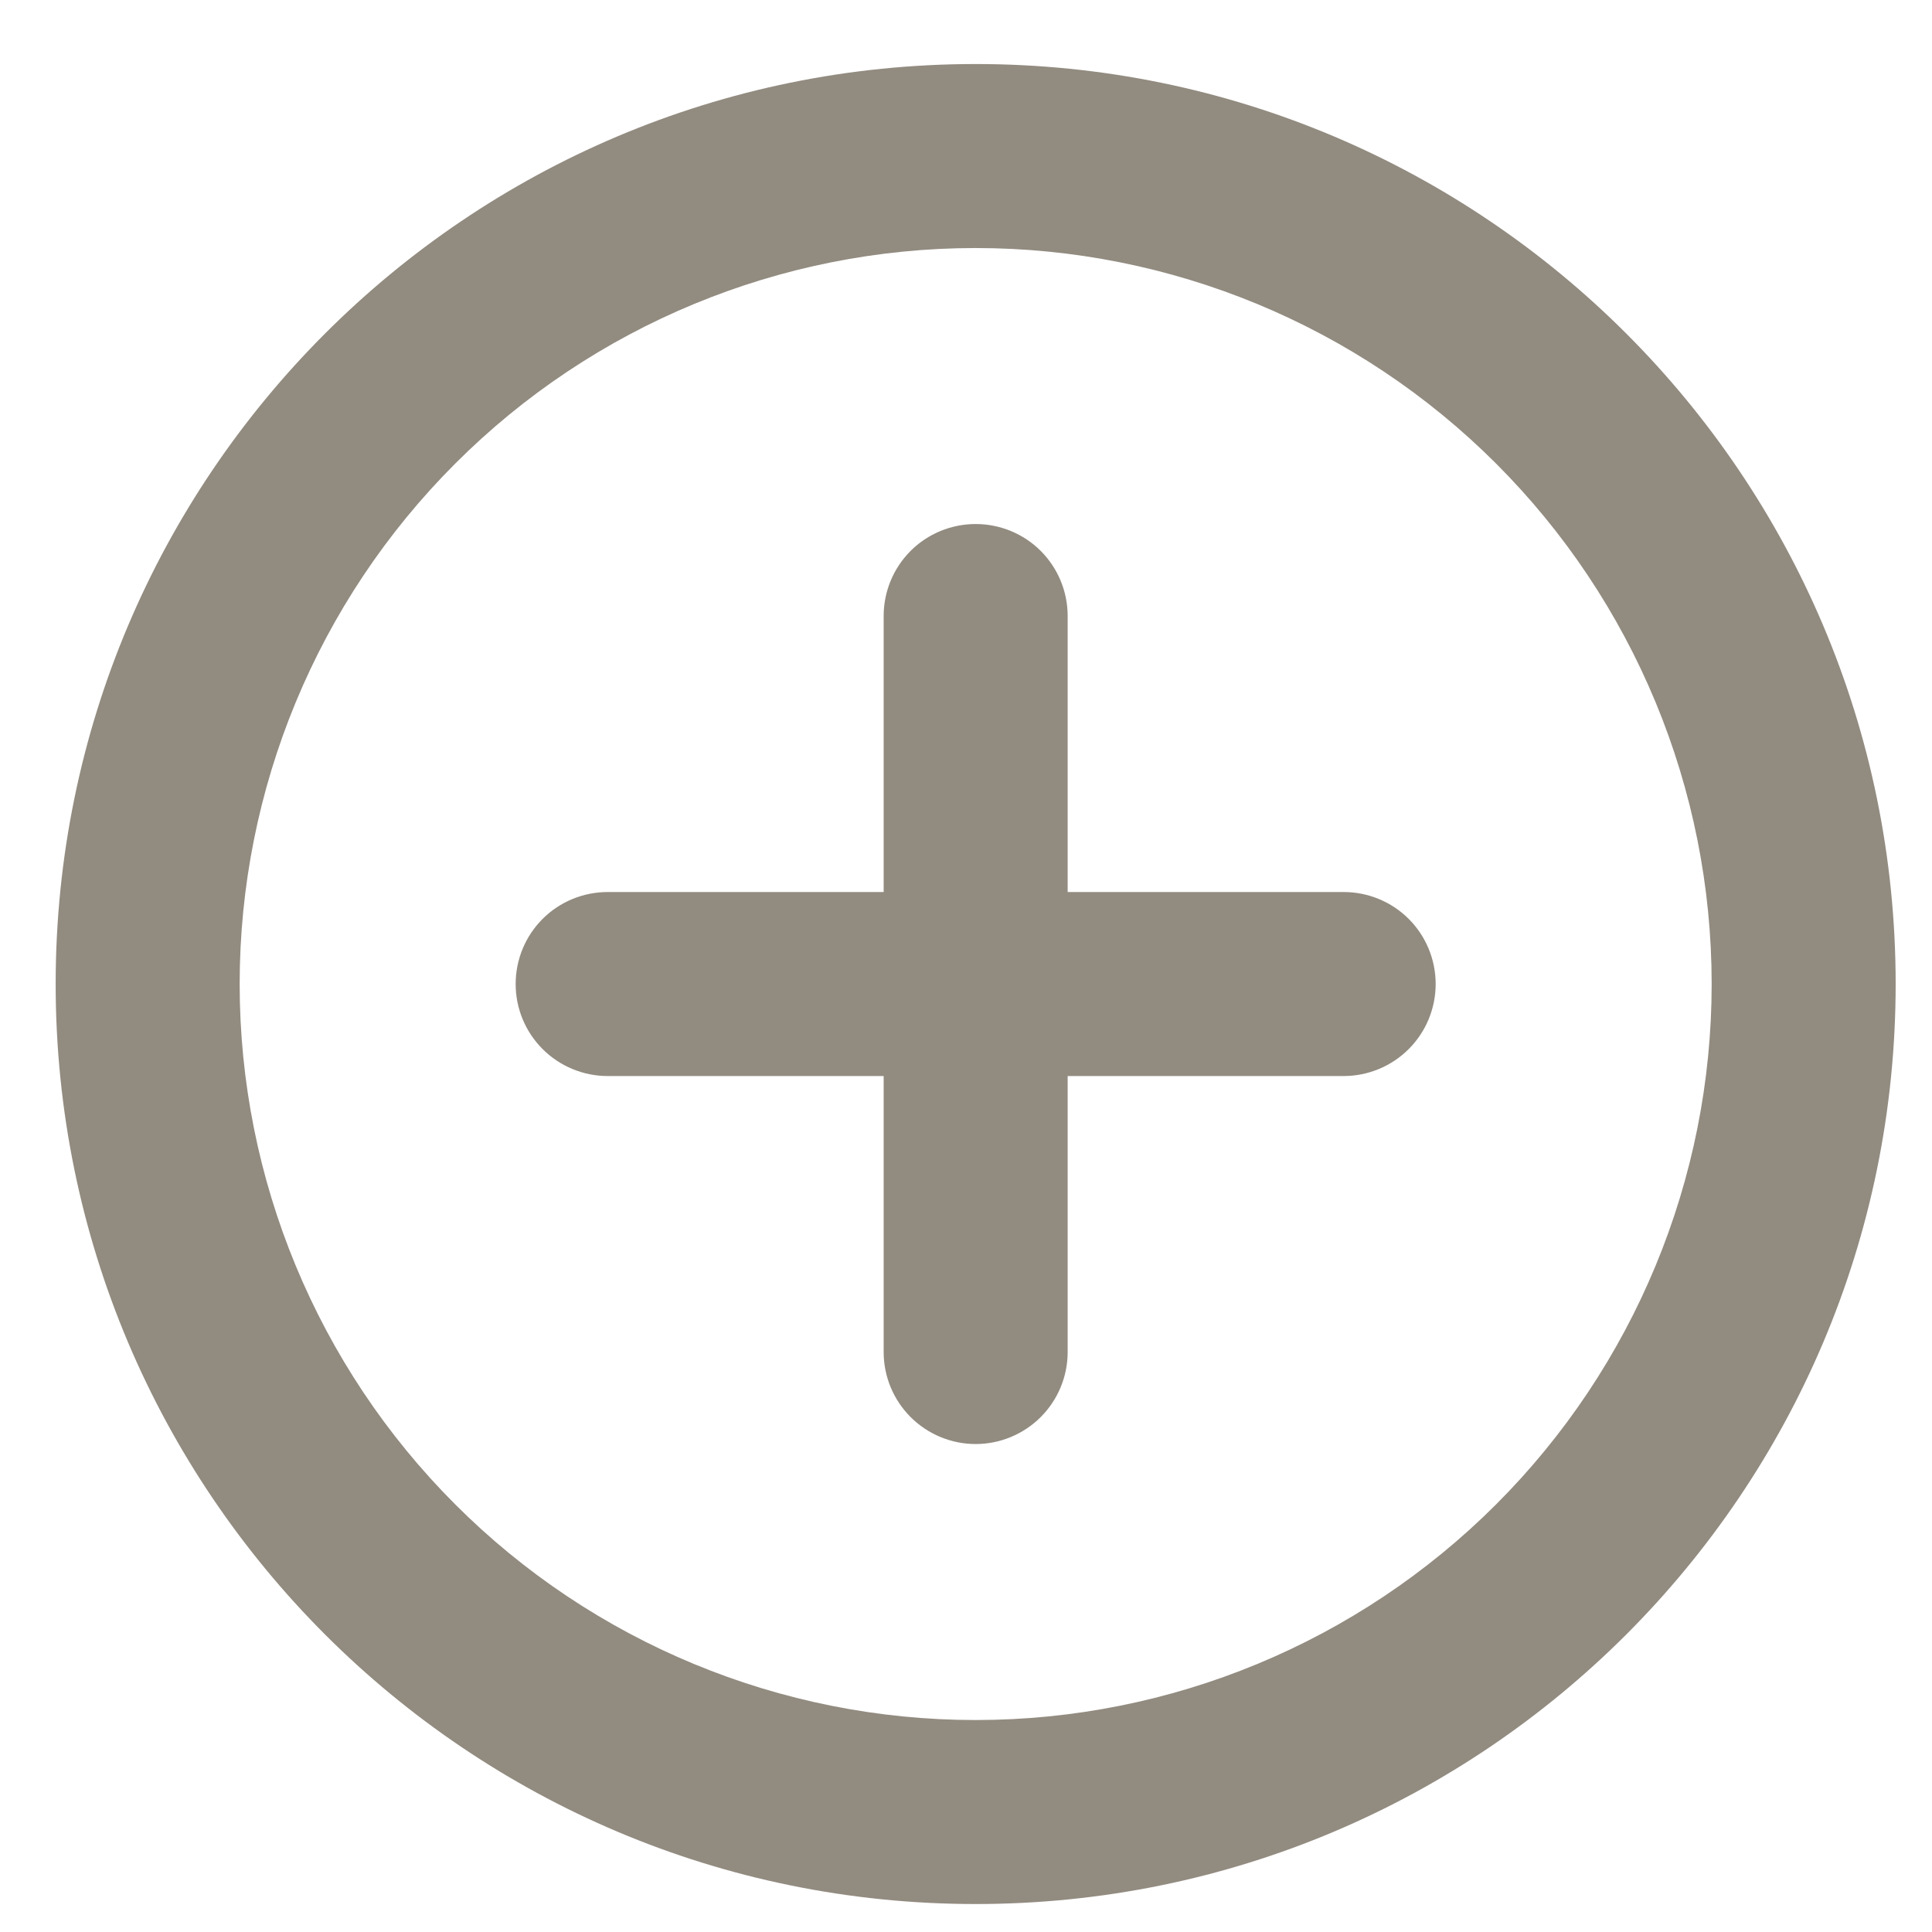 <svg xmlns="http://www.w3.org/2000/svg" width="21" height="21" viewBox="0 0 21 21" fill="none">
  <path d="M9.605 9.696V6.696C9.605 6.43 9.71 6.176 9.898 5.988C10.085 5.801 10.34 5.696 10.605 5.696C10.87 5.696 11.125 5.801 11.312 5.988C11.5 6.176 11.605 6.43 11.605 6.696V9.696H14.605C14.87 9.696 15.125 9.801 15.312 9.988C15.5 10.176 15.605 10.43 15.605 10.696C15.605 10.961 15.5 11.215 15.312 11.403C15.125 11.59 14.87 11.696 14.605 11.696H11.605V14.696C11.605 14.961 11.5 15.215 11.312 15.403C11.125 15.59 10.87 15.696 10.605 15.696C10.34 15.696 10.085 15.59 9.898 15.403C9.71 15.215 9.605 14.961 9.605 14.696V11.696H6.605C6.34 11.696 6.085 11.59 5.898 11.403C5.71 11.215 5.605 10.961 5.605 10.696C5.605 10.43 5.71 10.176 5.898 9.988C6.085 9.801 6.34 9.696 6.605 9.696H9.605ZM10.605 20.696C5.082 20.696 0.605 16.219 0.605 10.696C0.605 5.173 5.082 0.696 10.605 0.696C16.128 0.696 20.605 5.173 20.605 10.696C20.605 16.219 16.128 20.696 10.605 20.696ZM10.605 18.696C12.727 18.696 14.761 17.853 16.262 16.352C17.762 14.852 18.605 12.817 18.605 10.696C18.605 8.574 17.762 6.539 16.262 5.039C14.761 3.538 12.727 2.696 10.605 2.696C8.483 2.696 6.448 3.538 4.948 5.039C3.448 6.539 2.605 8.574 2.605 10.696C2.605 12.817 3.448 14.852 4.948 16.352C6.448 17.853 8.483 18.696 10.605 18.696Z" fill="#928B80"/>
</svg>